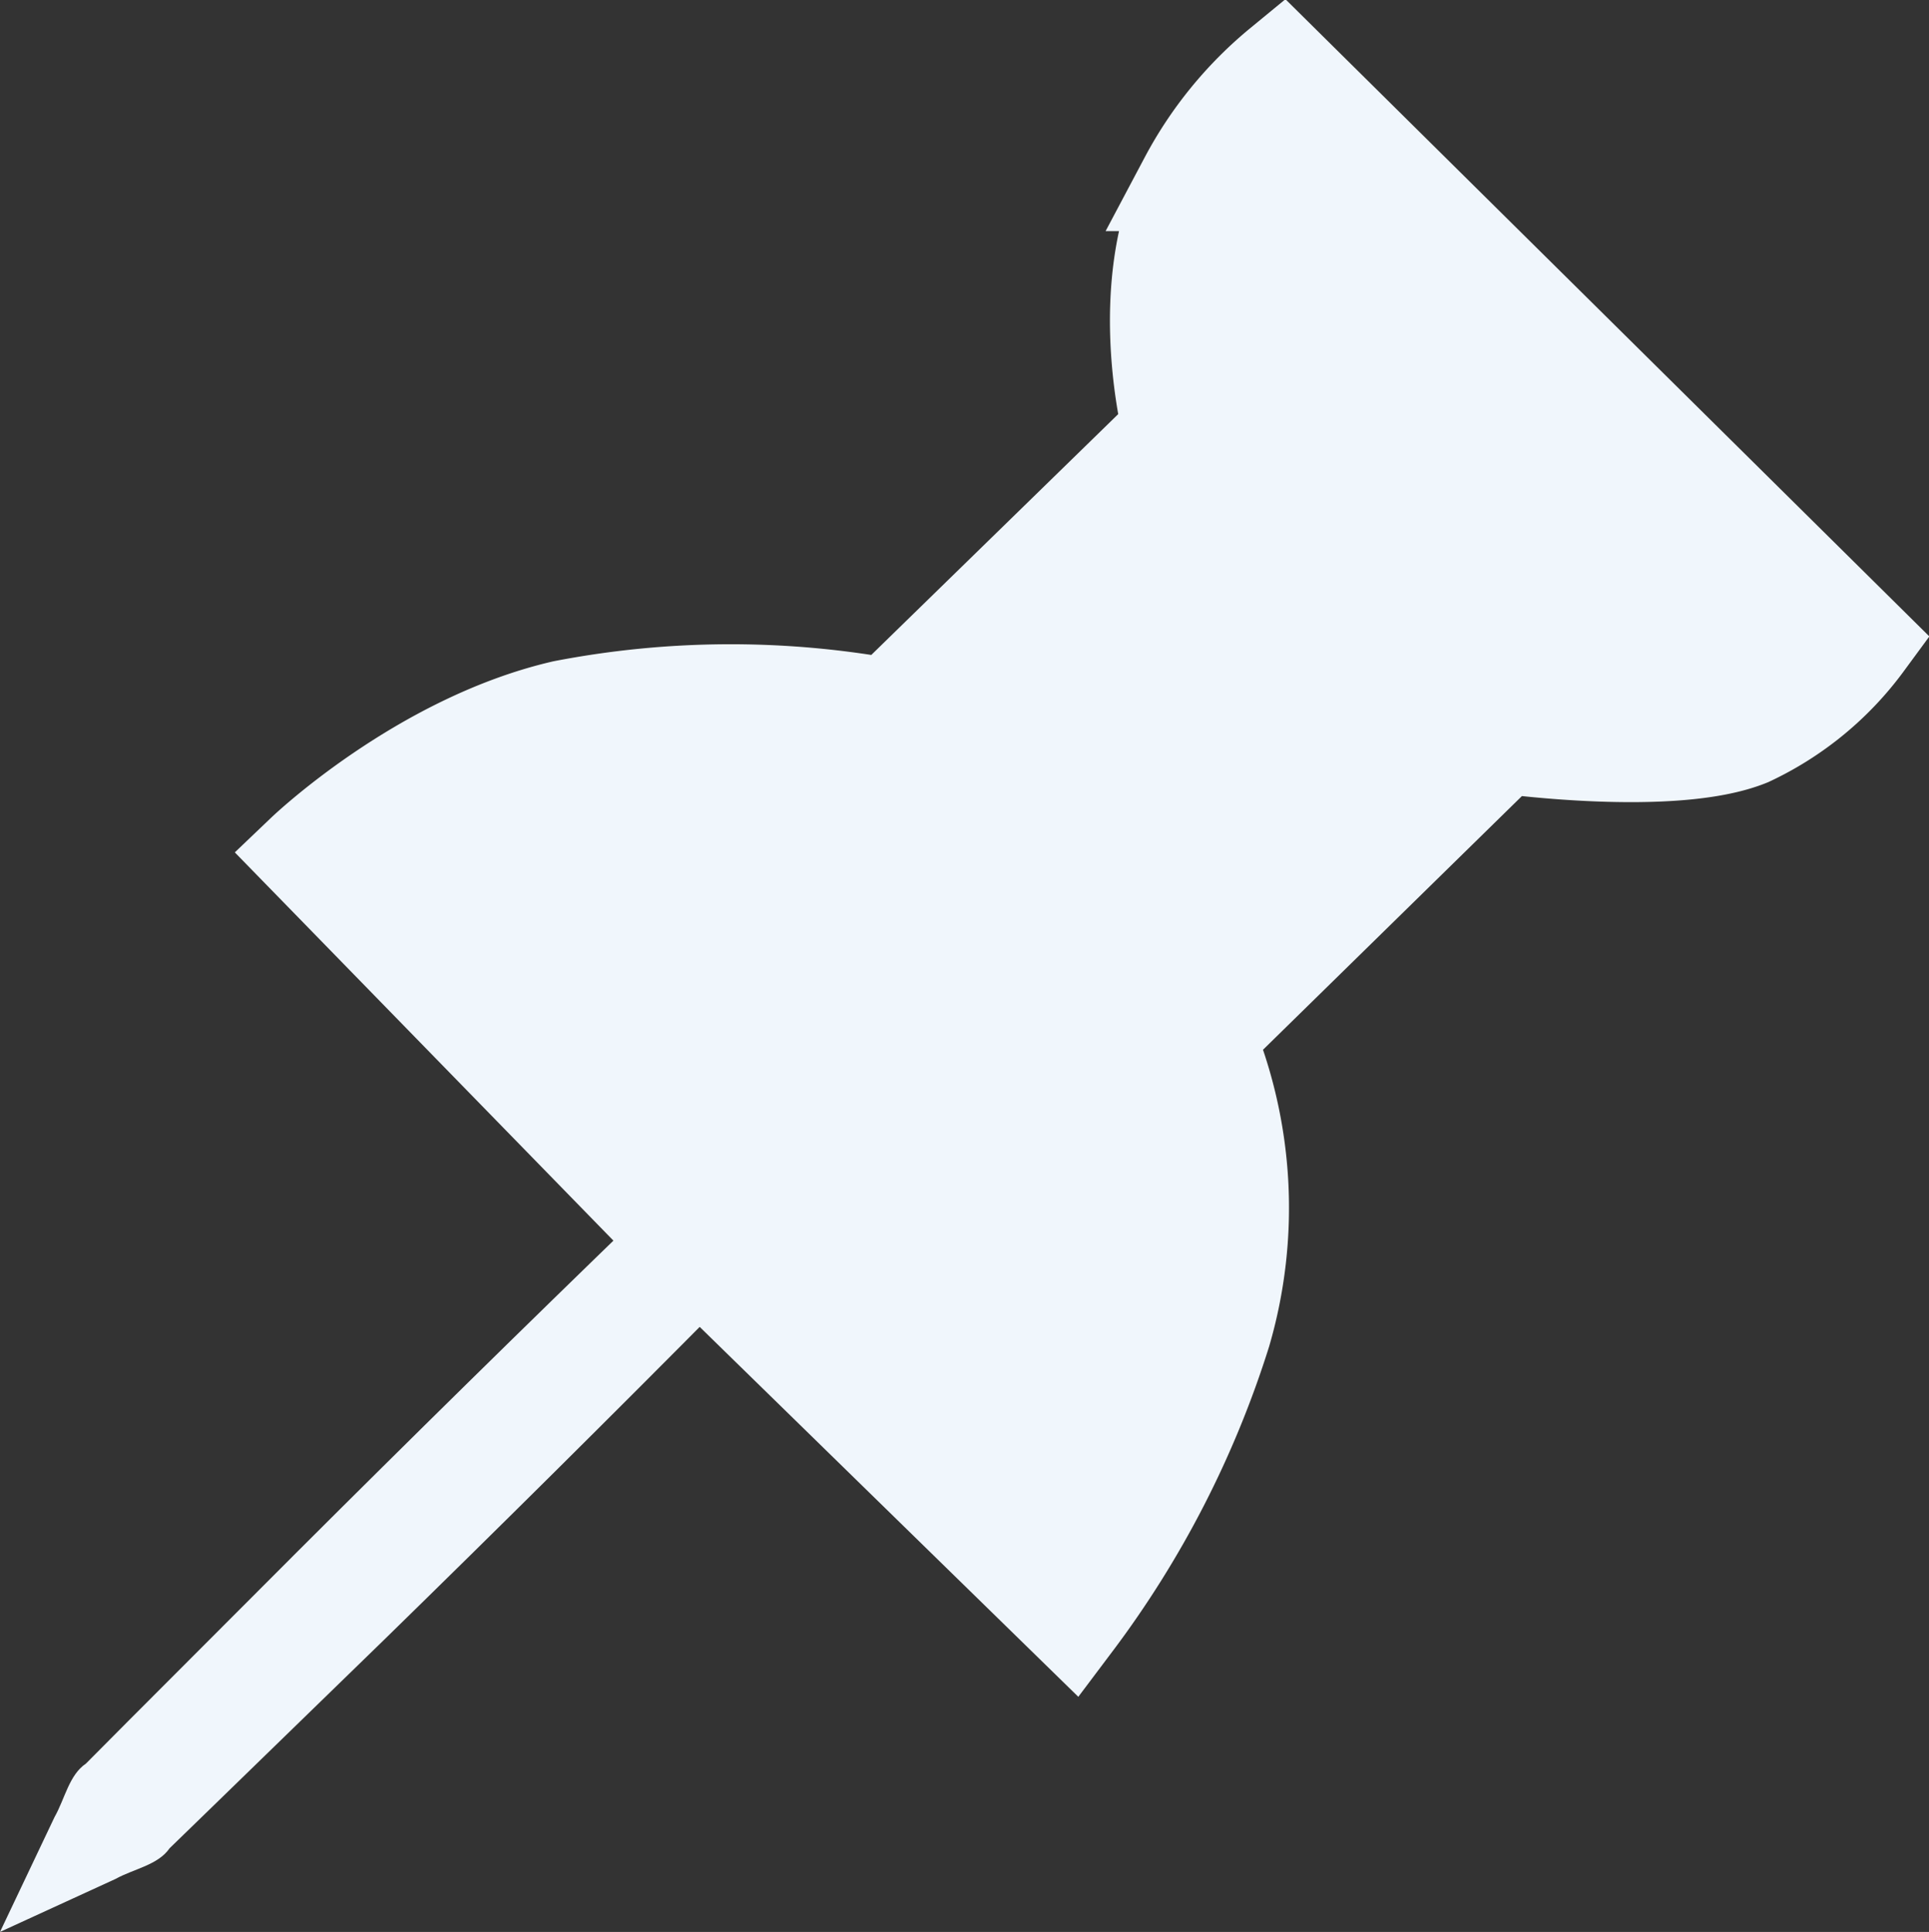 <svg id="Layer_4" data-name="Layer 4" xmlns="http://www.w3.org/2000/svg" viewBox="0 0 76.78 76.9"><rect x="0" y="0" width="76.78" height="76.9" fill="#333333" stroke="none"/><defs><style>.cls-1,.cls-2{fill:#f0f6fc;}.cls-1{stroke:#f0f6fc;stroke-linecap:round;stroke-miterlimit:10;stroke-width:4px;}</style></defs><title>Pin-white-full</title><path class="cls-1" d="M63.35,13.57,86.47,36.45a12,12,0,0,1-4.58,3.76c-3,1.22-9.72.29-9.72.29L60.25,52.18a17.65,17.65,0,0,1,.66,11.75A38.15,38.15,0,0,1,55,75.43L39.75,60.53,24.5,44.89s4.6-4.39,10.25-5.7a35,35,0,0,1,12.91-.07L59,28.06s-1.5-5.66.64-9.95A14.93,14.93,0,0,1,63.35,13.57Z" transform="translate(-12.31 -10.91)"/><path class="cls-2" d="M12.31,87.81l2.17-4.57c.41-.72.58-1.68,1.25-2.13l1.68-1.69,6.73-6.74q6.75-6.74,13.59-13.36l3.39,3.44q-6.7,6.76-13.52,13.42l-6.83,6.64-1.71,1.66c-.46.67-1.43.82-2.15,1.22Z" transform="translate(-12.31 -10.91)"/></svg>